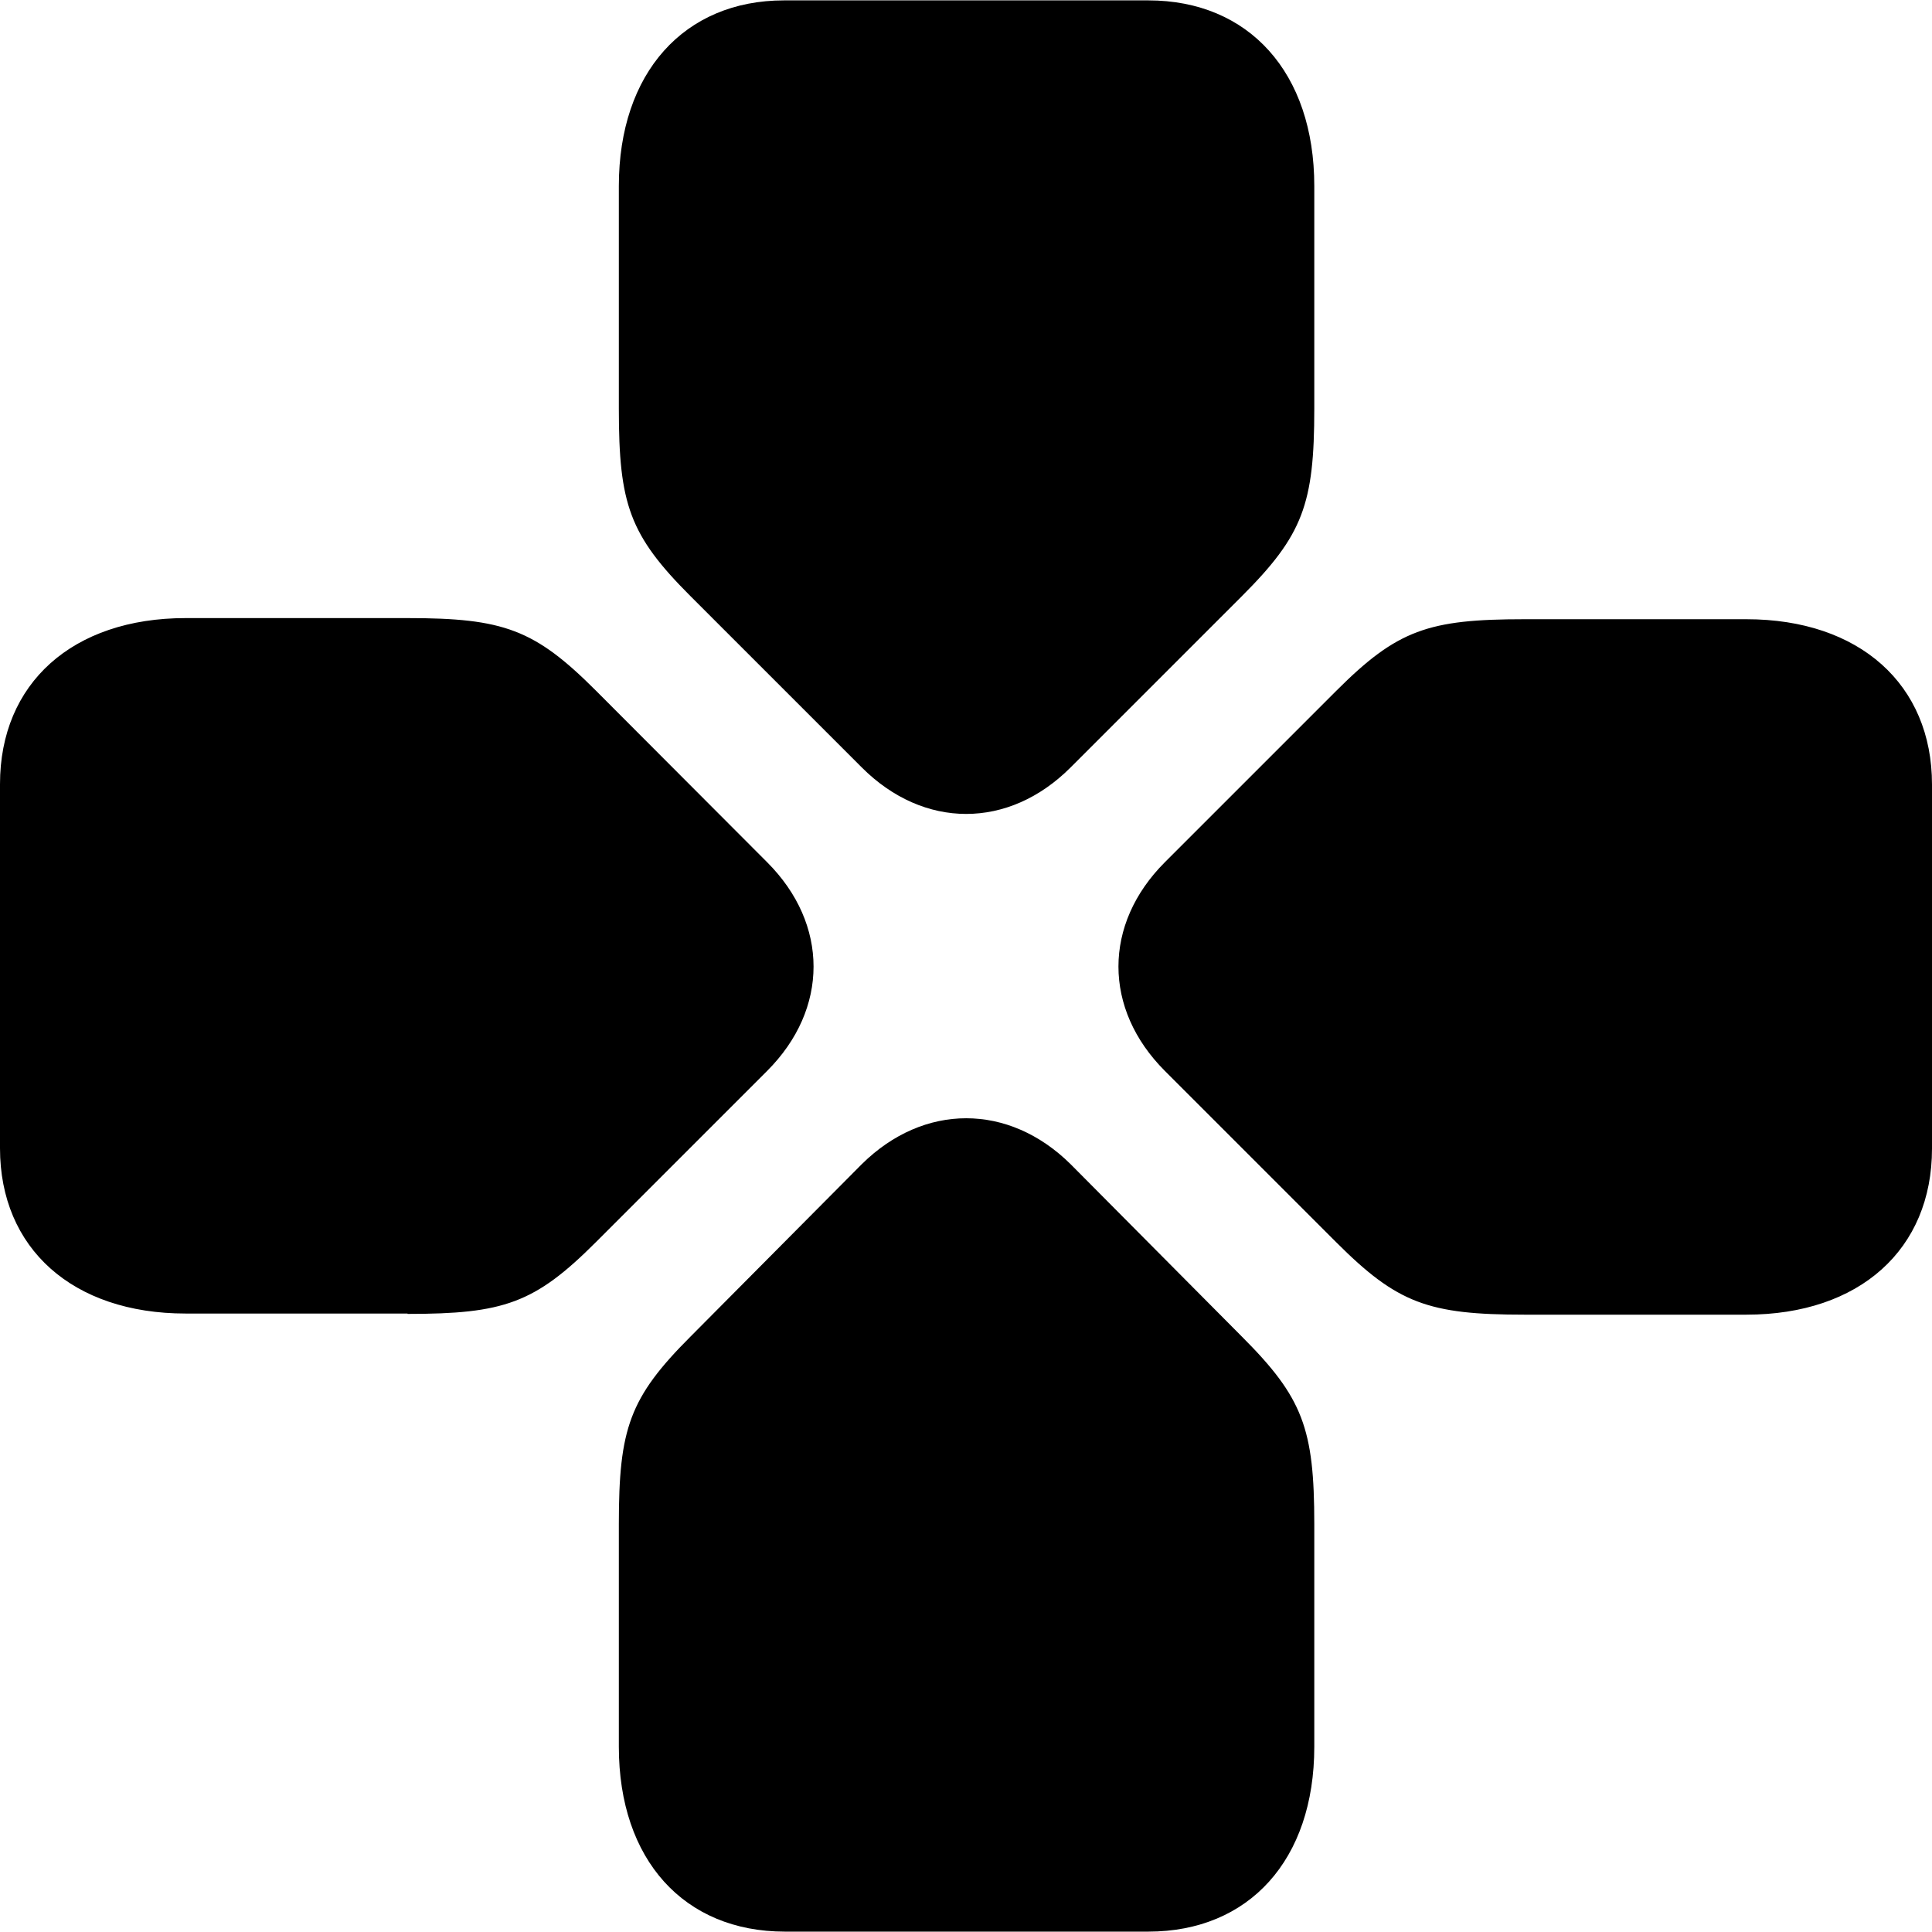 <?xml version="1.0" ?><!-- Generator: Adobe Illustrator 25.0.0, SVG Export Plug-In . SVG Version: 6.00 Build 0)  --><svg xmlns="http://www.w3.org/2000/svg" xmlns:xlink="http://www.w3.org/1999/xlink" version="1.1" id="Layer_1" x="0px" y="0px" viewBox="0 0 512 512" style="enable-background:new 0 0 512 512;" xml:space="preserve">
<path d="M164,108.3c0,25.3,2.8,33.5,19,49.7l45.4,45.4c16.4,16.4,38.9,16.4,55.3,0l45.4-45.4c16.2-16.2,19.2-24.4,19.2-49.7v-59  c0-30-17.3-49.2-44-49.2h-96.5c-26.5,0-43.8,19.2-43.8,49.2V108.3z M108,348.2c25.5,0,33.7-2.8,49.9-19l45.4-45.4  c16.4-16.4,16.4-38.9,0-55.3L157.9,183c-16.2-16.2-24.4-19.2-49.9-19.2H49.2c-30,0-49.2,17.3-49.2,44v96.5  c0,26.5,19.2,43.8,49.2,43.8H108z M404,164.1c-25.5,0-33.7,2.8-49.9,19l-45.4,45.4c-16.4,16.4-16.4,38.9,0,55.3l45.4,45.4  c16.2,16.2,24.4,19.2,49.9,19.2h58.8c30,0,49.2-17.3,49.2-44v-96.5c0-26.5-19.2-43.8-49.2-43.8H404z M348.3,403.9  c0-25.3-3-33.5-19.2-49.7l-45.4-45.7c-16.4-16.2-38.9-16.2-55.3,0l-45.4,45.7c-16.2,16.2-19,24.4-19,49.7v59c0,30,17.3,49,44,49  h96.3c26.7,0,44-19,44-49V403.9z"/>
</svg>